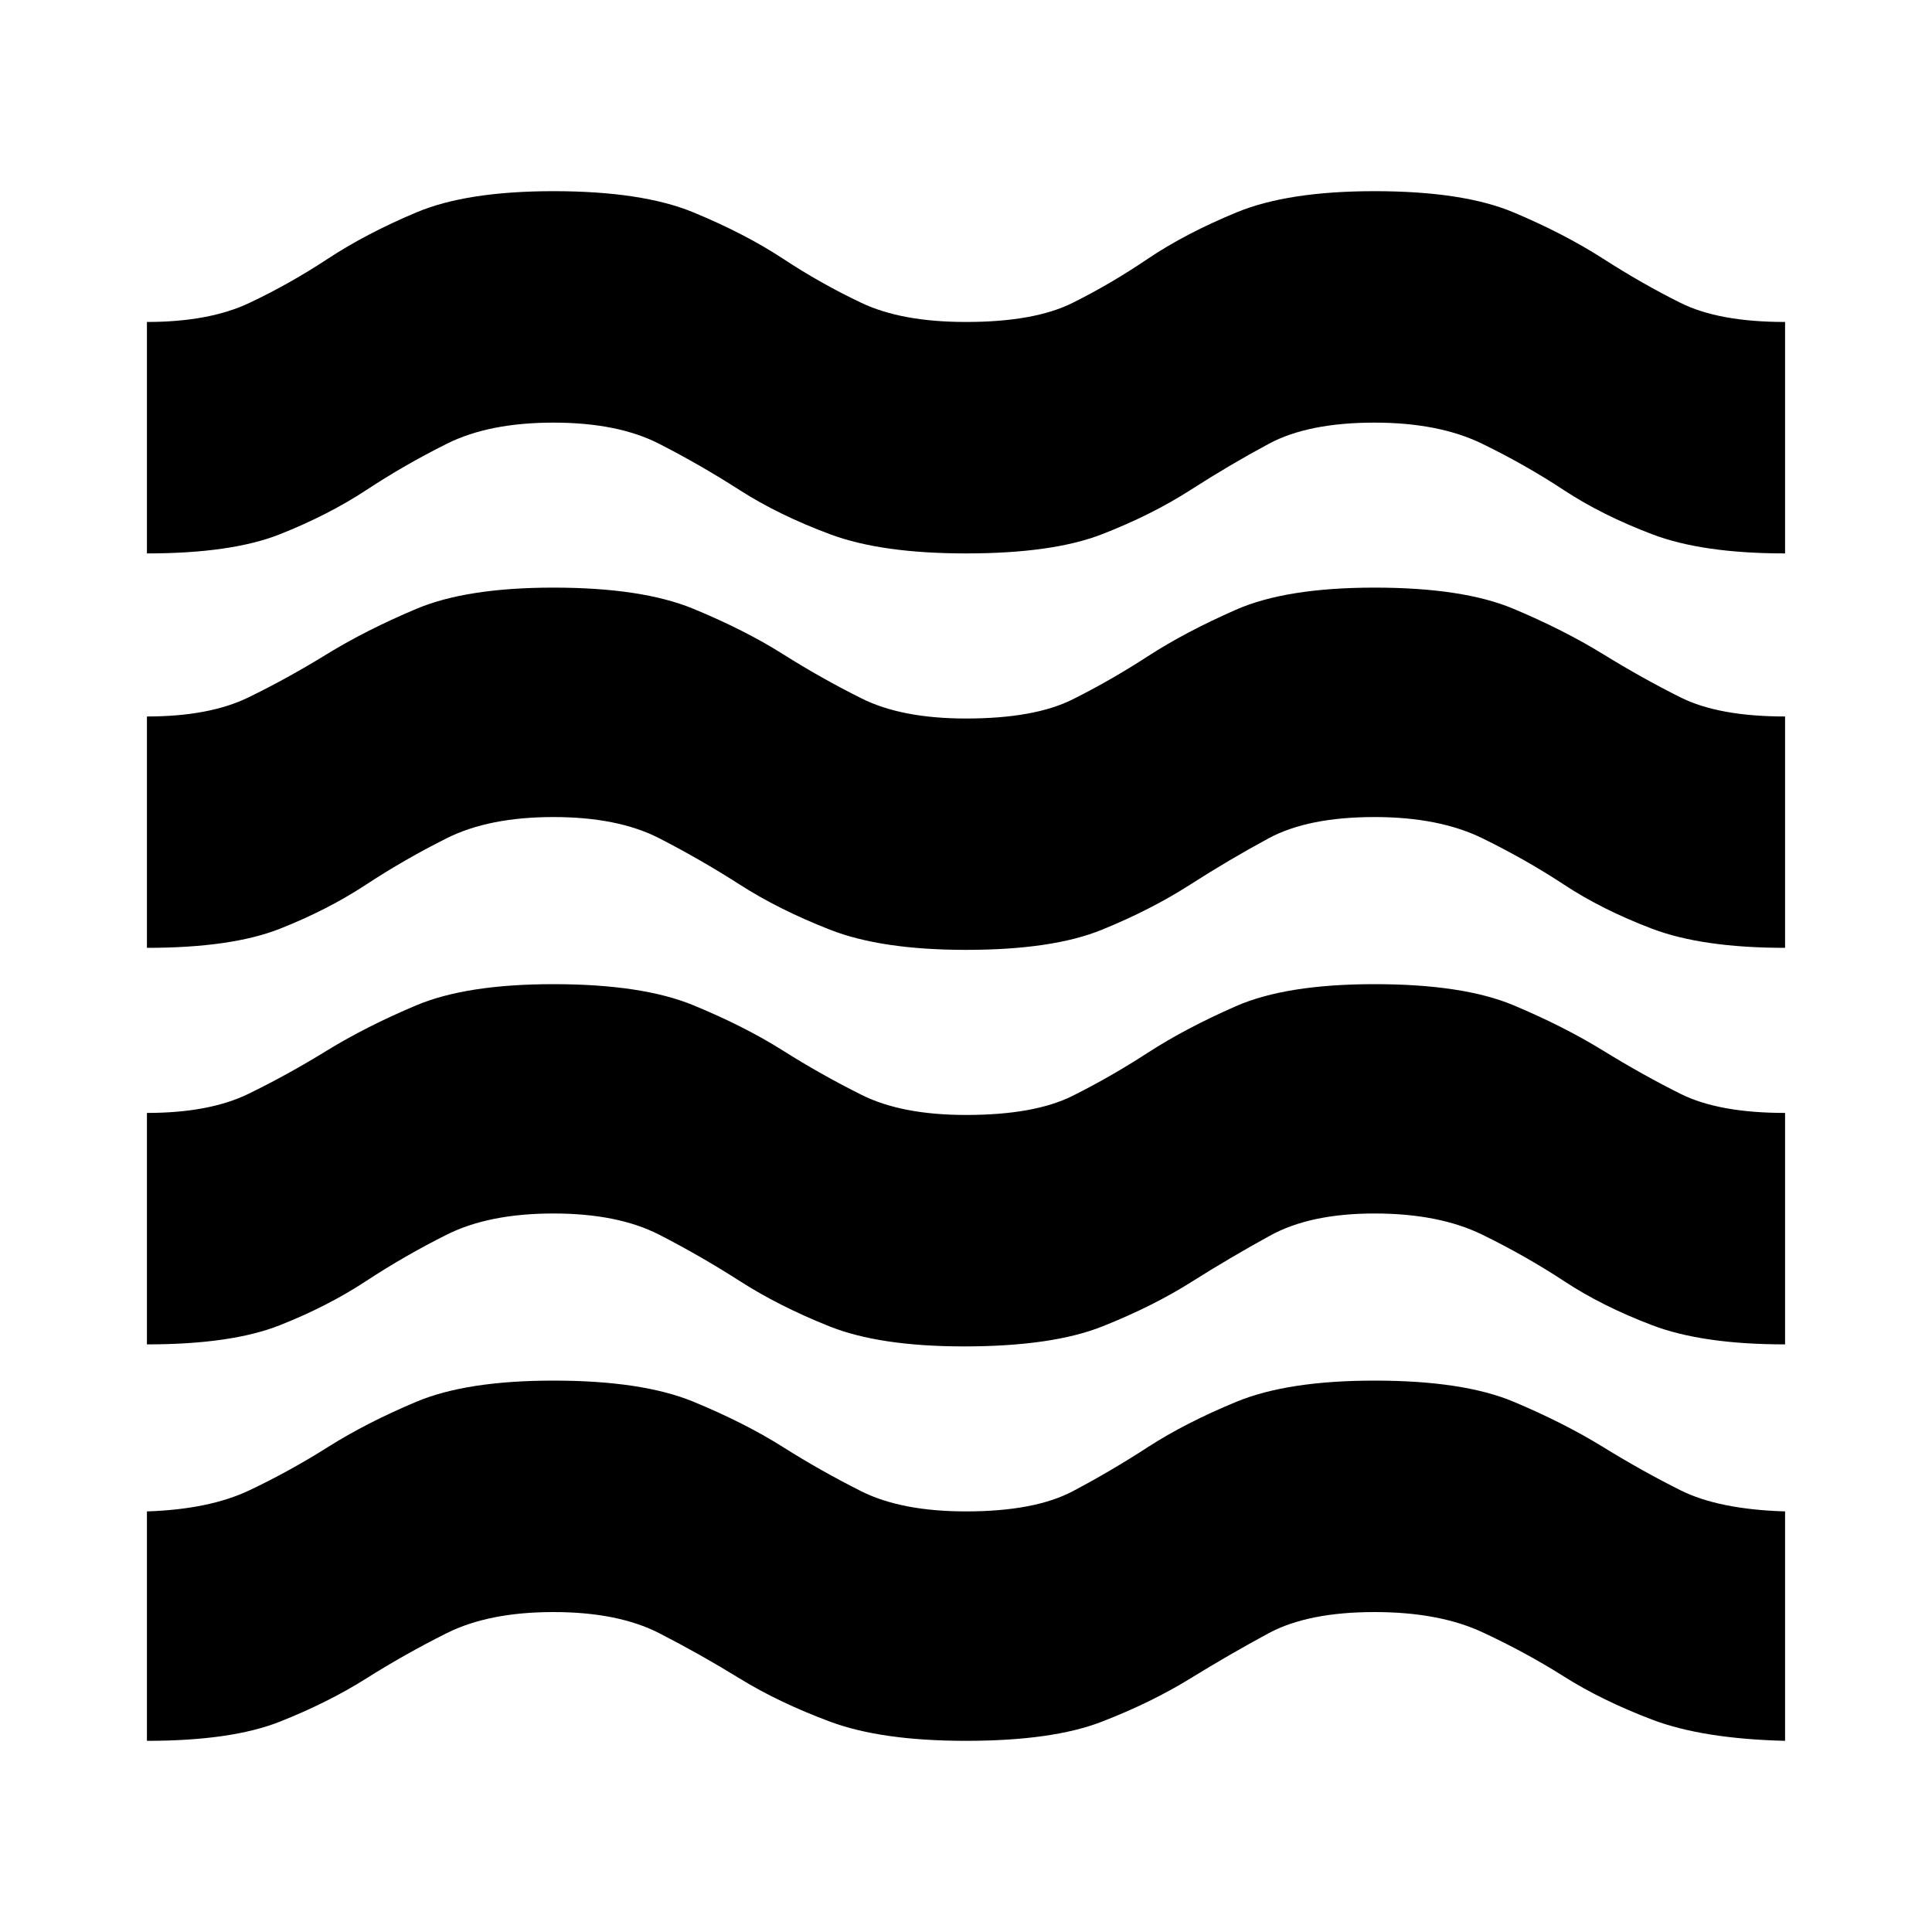 <svg xmlns="http://www.w3.org/2000/svg" height="20" width="20"><path d="M1.521 18.021v-2.375q.646-.021 1.062-.219.417-.198.813-.448.396-.25.916-.469.521-.218 1.417-.218.917 0 1.448.218.531.219.927.469.396.25.813.459.416.208 1.083.208.708 0 1.104-.208.396-.209.781-.459.386-.25.917-.469.531-.218 1.427-.218.917 0 1.438.218.521.219.927.469.406.25.802.448t1.083.219v2.375q-.854-.021-1.375-.219t-.916-.448q-.396-.25-.844-.458-.448-.208-1.115-.208-.687 0-1.094.218-.406.219-.812.469-.406.25-.917.448-.51.198-1.406.198-.875 0-1.406-.198-.532-.198-.938-.448-.406-.25-.833-.469-.427-.218-1.094-.218t-1.104.218q-.437.219-.833.469-.396.25-.896.448t-1.375.198Zm0-4.104v-2.396q.646 0 1.052-.198t.812-.448q.407-.25.927-.469.521-.218 1.417-.218.917 0 1.448.218.531.219.927.469.396.25.813.458.416.209 1.083.209.708 0 1.104-.198.396-.198.781-.448.386-.25.907-.479.52-.229 1.437-.229t1.438.218q.521.219.927.469.406.25.802.448t1.083.198v2.396q-.854 0-1.375-.198t-.916-.459q-.396-.26-.844-.479-.448-.219-1.115-.219t-1.083.23q-.417.229-.813.479-.395.25-.916.458-.521.209-1.438.209-.875 0-1.396-.209-.521-.208-.927-.469-.406-.26-.833-.479-.427-.219-1.094-.219t-1.104.219q-.437.219-.833.479-.396.261-.896.459t-1.375.198Zm0-4.105V7.417q.646 0 1.052-.198t.812-.448q.407-.25.927-.469.521-.219 1.417-.219.917 0 1.448.219.531.219.927.469.396.25.813.458.416.209 1.083.209.708 0 1.104-.198.396-.198.781-.448.386-.25.907-.479.52-.23 1.437-.23t1.438.219q.521.219.927.469.406.25.802.448t1.083.198v2.395q-.854 0-1.375-.197-.521-.198-.916-.459-.396-.26-.844-.479-.448-.219-1.115-.219-.687 0-1.094.219-.406.219-.812.479-.406.261-.917.469-.51.208-1.406.208-.875 0-1.406-.208-.532-.208-.938-.469-.406-.26-.833-.479-.427-.219-1.094-.219t-1.104.219q-.437.219-.833.479-.396.261-.896.459-.5.197-1.375.197Zm0-4.083V3.333q.646 0 1.062-.198.417-.197.813-.458.396-.26.916-.479.521-.219 1.417-.219.917 0 1.448.219.531.219.927.479.396.261.813.458.416.198 1.083.198.708 0 1.104-.198.396-.197.781-.458.386-.26.917-.479.531-.219 1.427-.219.917 0 1.438.219.521.219.927.479.406.261.802.458.396.198 1.083.198v2.396q-.854 0-1.375-.198t-.916-.458q-.396-.261-.844-.479-.448-.219-1.115-.219-.687 0-1.094.219-.406.218-.812.479-.406.26-.917.458-.51.198-1.406.198-.875 0-1.406-.198-.532-.198-.938-.458-.406-.261-.833-.479-.427-.219-1.094-.219t-1.104.219q-.437.218-.833.479-.396.26-.896.458t-1.375.198Z"/></svg>